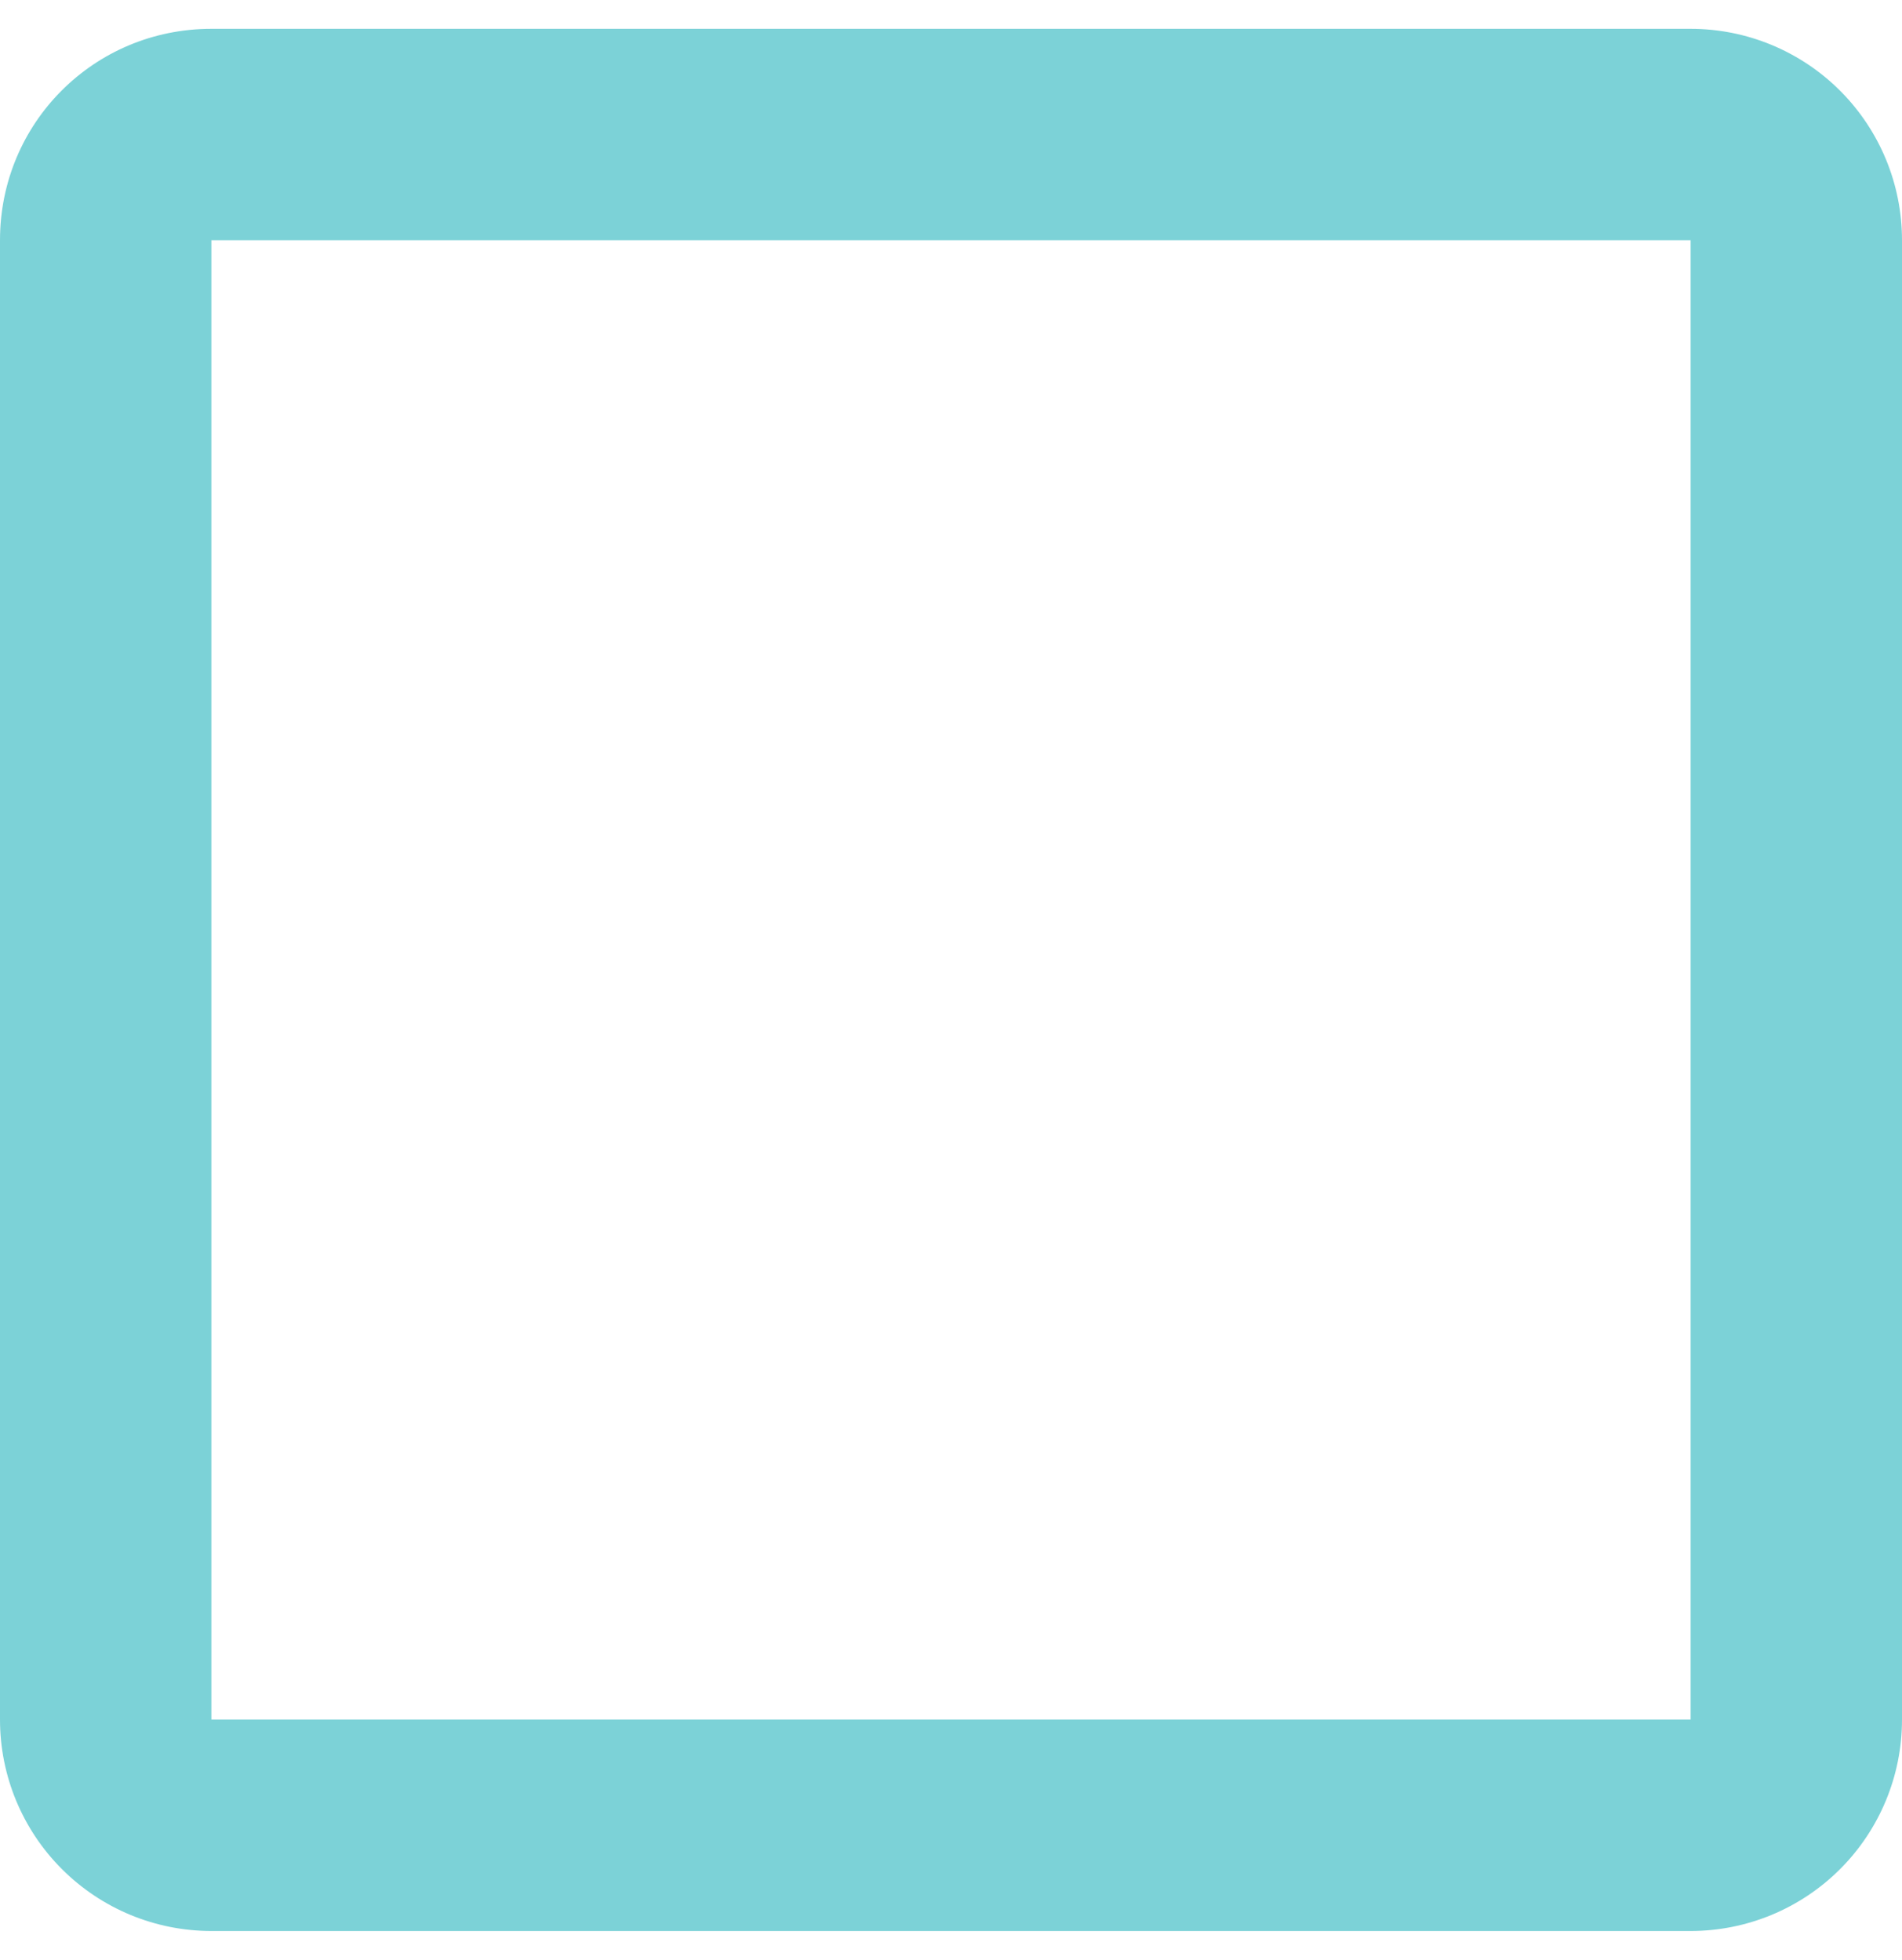 <svg width="33" height="34" viewBox="0 0 33 34" fill="none" xmlns="http://www.w3.org/2000/svg">
<path d="M29.333 0.5H3.667C1.632 0.5 0 2.132 0 4.167V29.833C0 30.806 0.386 31.738 1.074 32.426C1.762 33.114 2.694 33.5 3.667 33.5H29.333C30.306 33.5 31.238 33.114 31.926 32.426C32.614 31.738 33 30.806 33 29.833V4.167C33 3.194 32.614 2.262 31.926 1.574C31.238 0.886 30.306 0.5 29.333 0.5ZM29.333 4.167V29.833H3.667V4.167H29.333Z" fill="#7CD2D7"/>
</svg>
